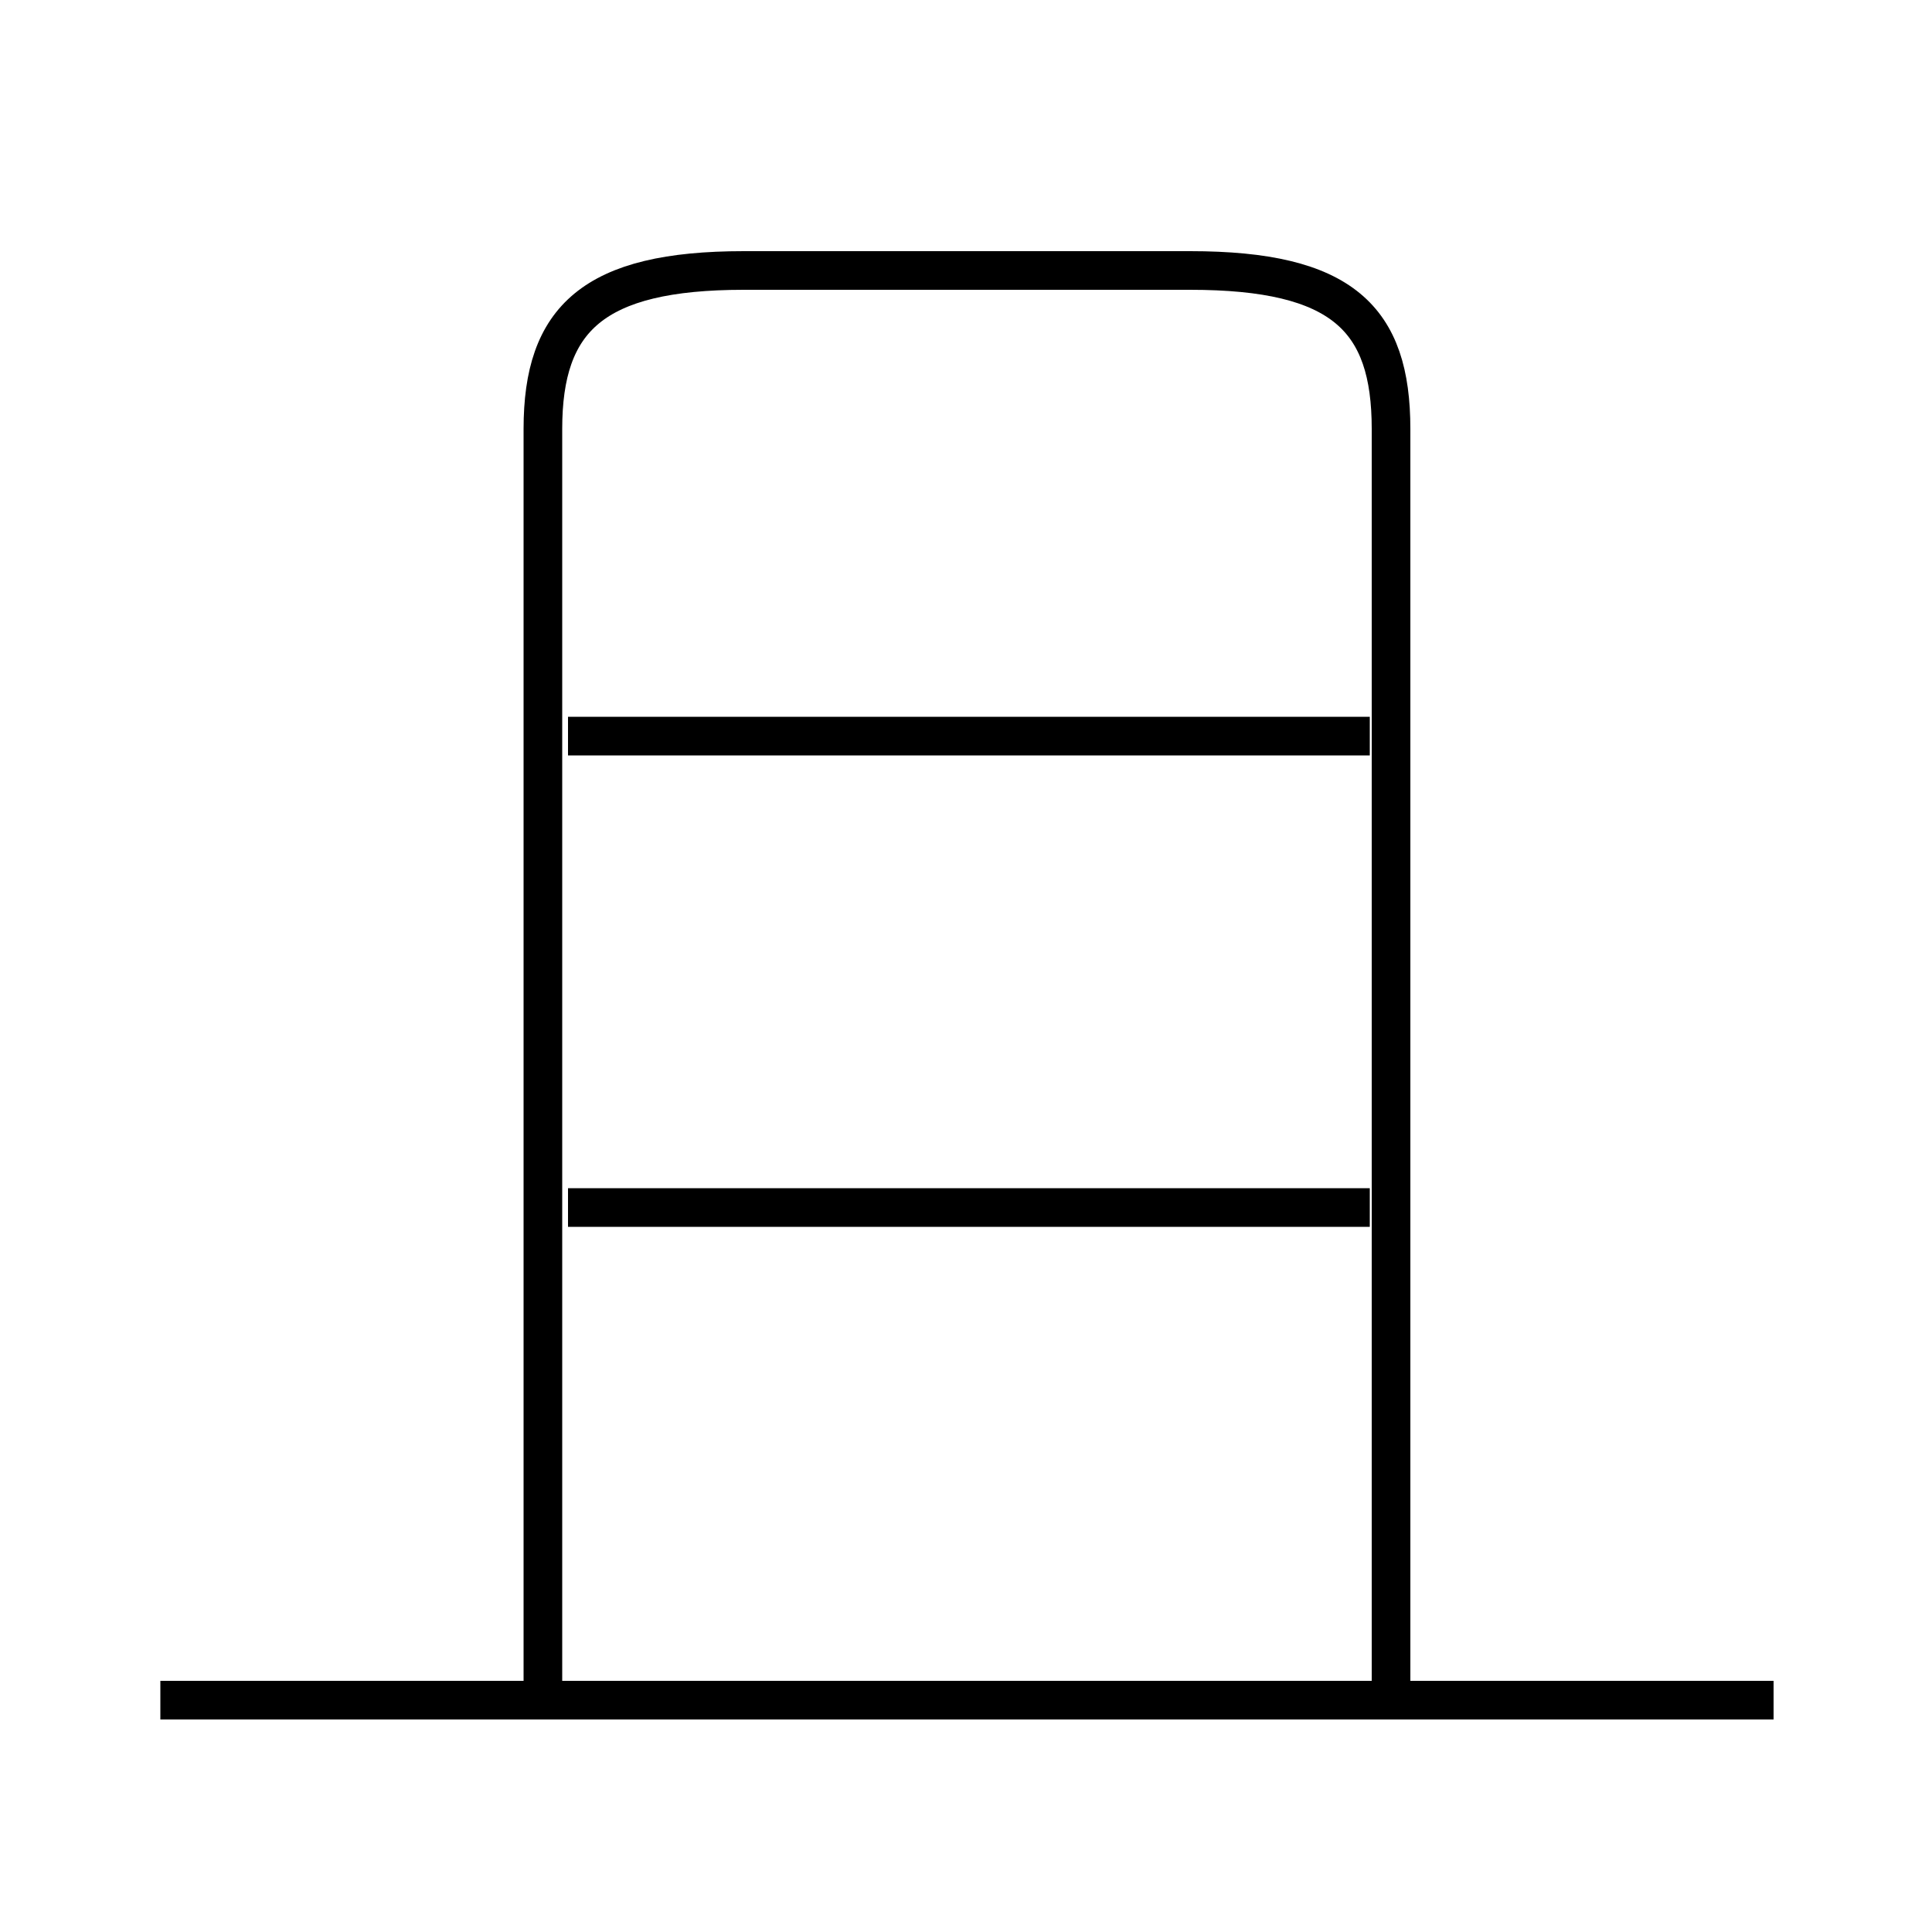 <?xml version='1.0' encoding='utf8'?>
<svg viewBox="0.0 -6.0 50.0 50.0" version="1.1" xmlns="http://www.w3.org/2000/svg">
<rect x="0.0" y="-6.0" width="50.0" height="50.0" fill="#808080" stroke="none"/>
<rect x="-1000" y="-1000" width="2000" height="2000" stroke="white" fill="white"/>
<g style="fill:white;stroke:#000000;  stroke-width:1">
<path d="M 36.0 -0.3 L 36.0 -32.9 C 36.0 -35.75 34.75 -37.0 30.8 -37.0 L 19.25 -37.0 C 15.35 -37.0 14.05 -35.75 14.05 -32.9 L 14.05 -0.3 M 45.9 0.0 L 4.15 0.0 M 35.45 -12.75 L 14.7 -12.75 M 35.45 -24.95 L 14.7 -24.95" transform="translate(0.0 38.0)" />
</g>
</svg>
